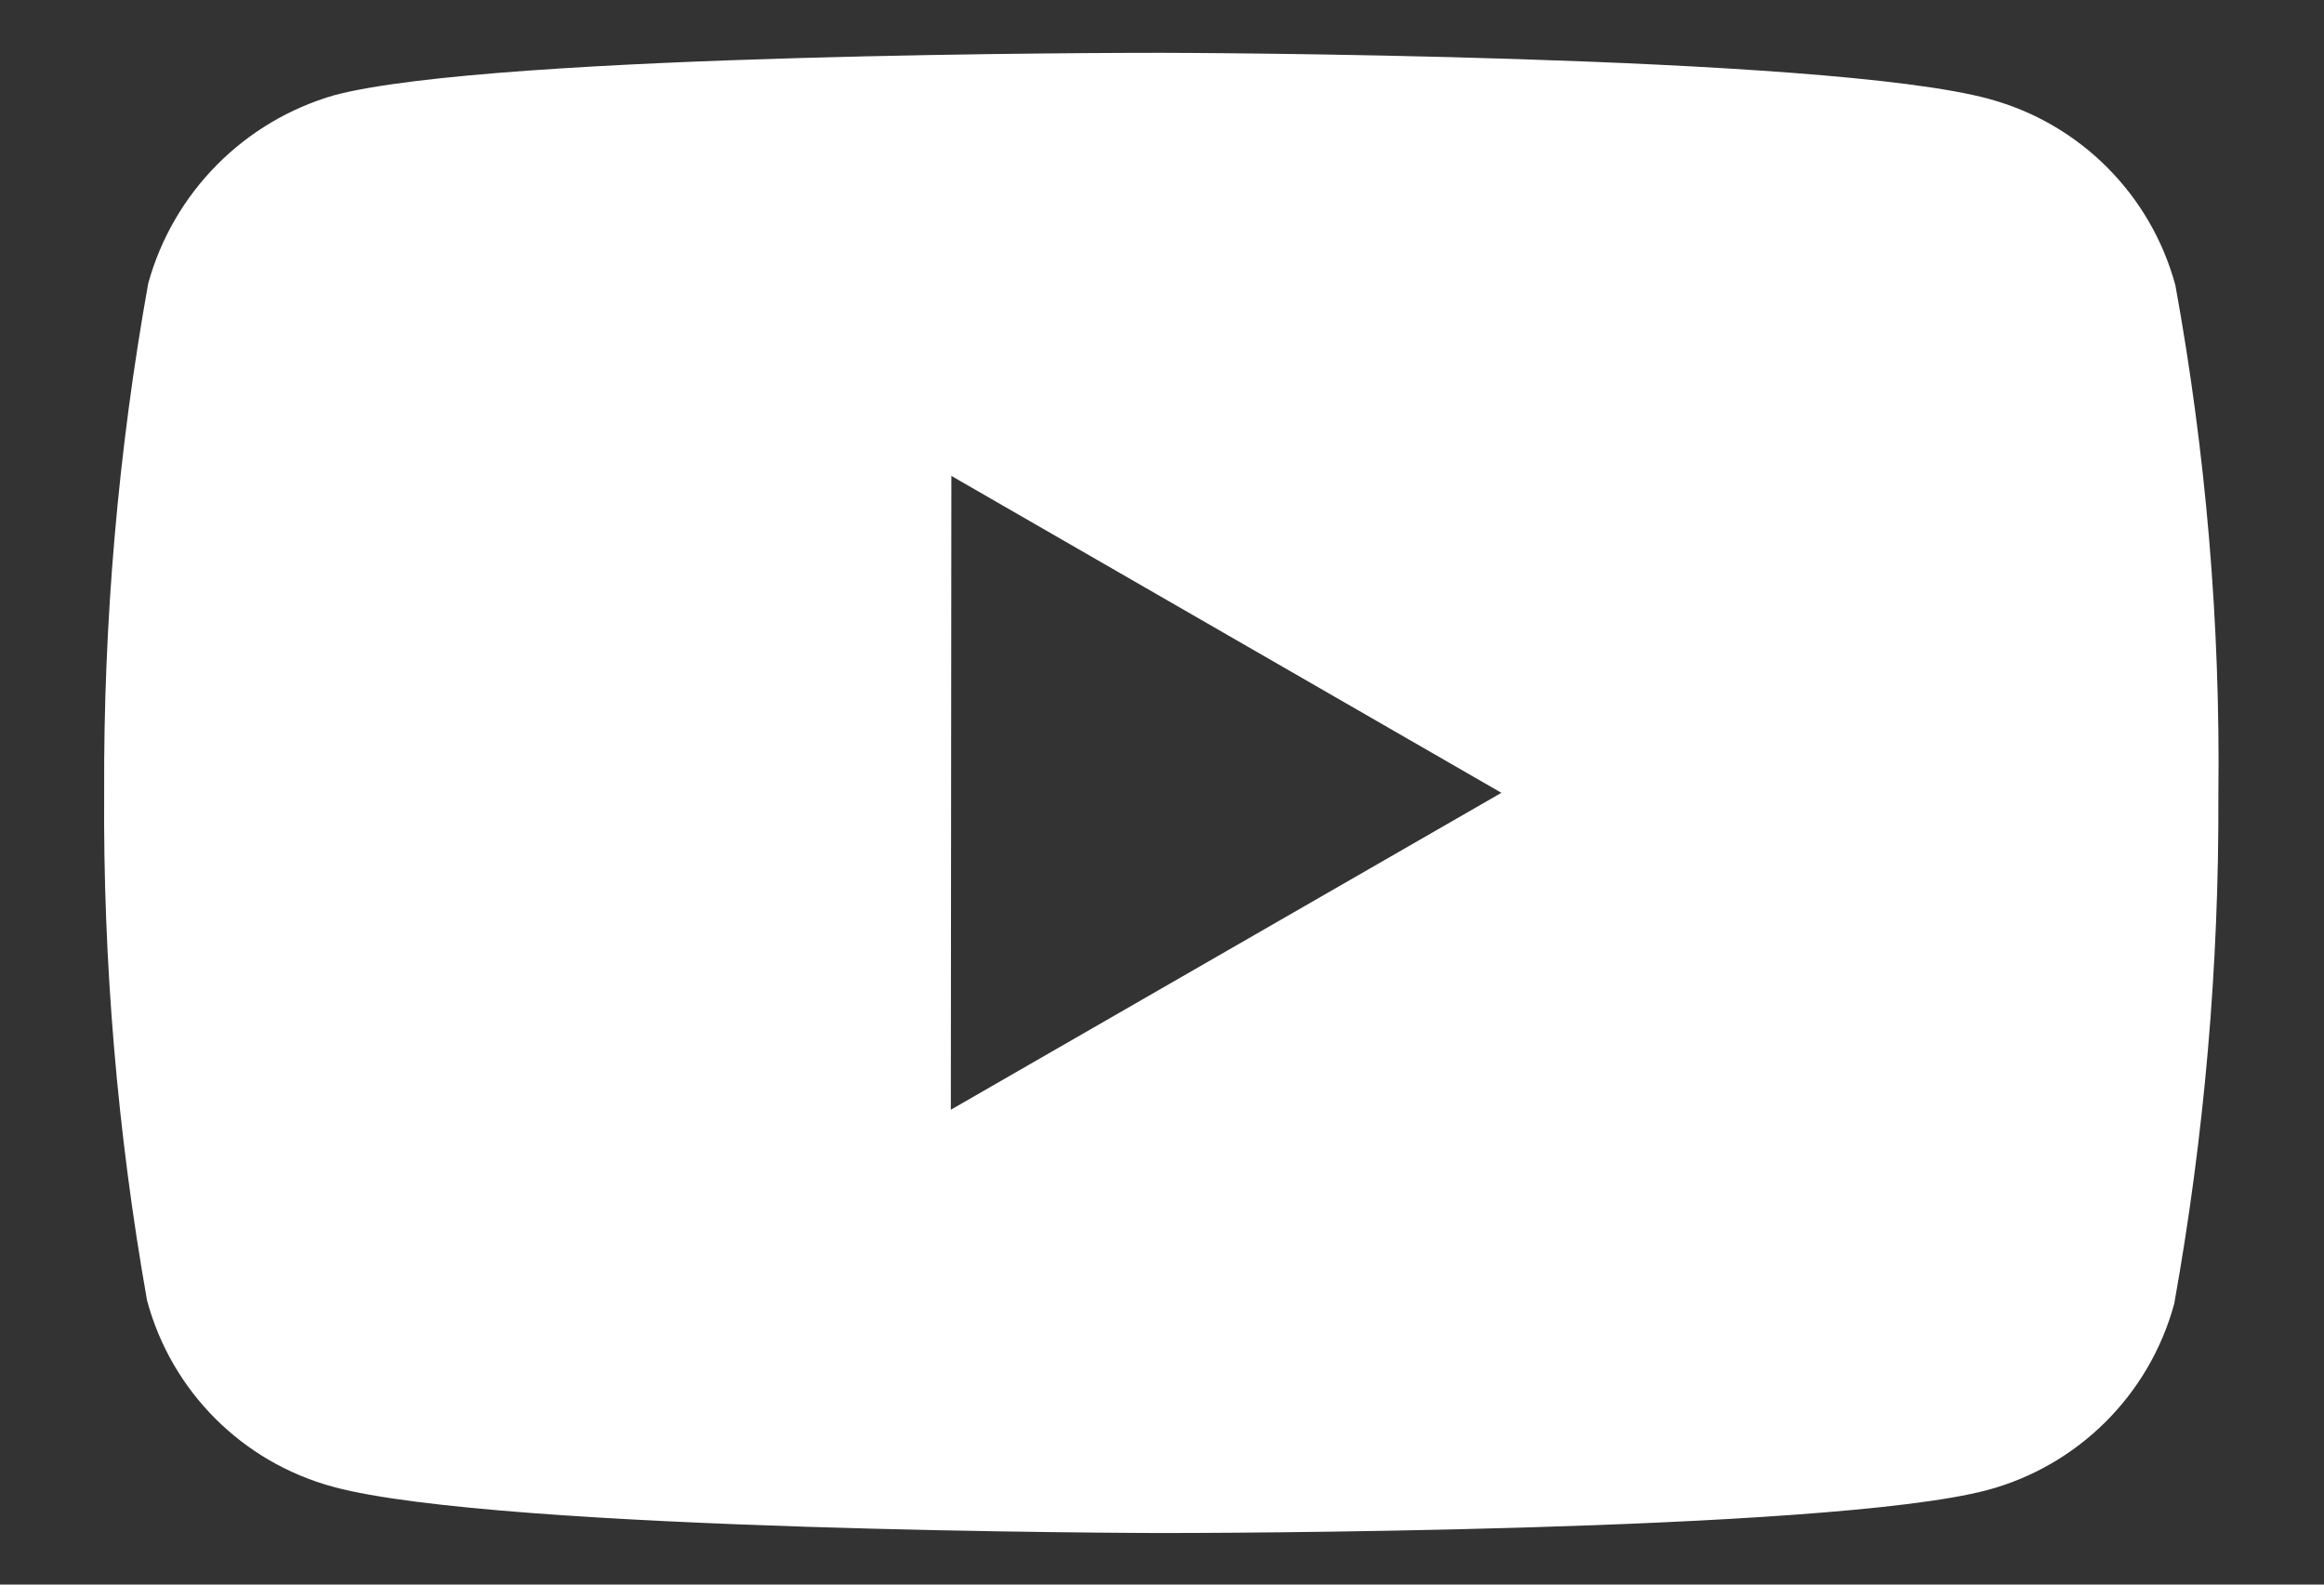 <svg width="22" height="15" viewBox="0 0 22 15" fill="none" xmlns="http://www.w3.org/2000/svg">
<rect x="0" y="0" width="22" height="15" fill="#333333" stroke="none"/>
<path d="M11.006 14.512H10.986C10.924 14.512 4.721 14.5 3.156 14.075C2.295 13.843 1.623 13.171 1.392 12.31C1.111 10.722 0.975 9.112 0.986 7.5C0.979 5.885 1.118 4.273 1.403 2.683C1.641 1.822 2.31 1.146 3.169 0.9C4.691 0.5 10.723 0.5 10.979 0.5H11C11.063 0.5 17.282 0.512 18.831 0.937C19.69 1.17 20.36 1.841 20.593 2.7C20.883 4.294 21.02 5.911 21 7.531C21.007 9.144 20.867 10.754 20.582 12.342C20.348 13.202 19.675 13.873 18.815 14.105C17.295 14.508 11.262 14.512 11.006 14.512ZM9.006 4.505L9.001 10.505L14.213 7.505L9.006 4.505Z" fill="white"/>
</svg>
